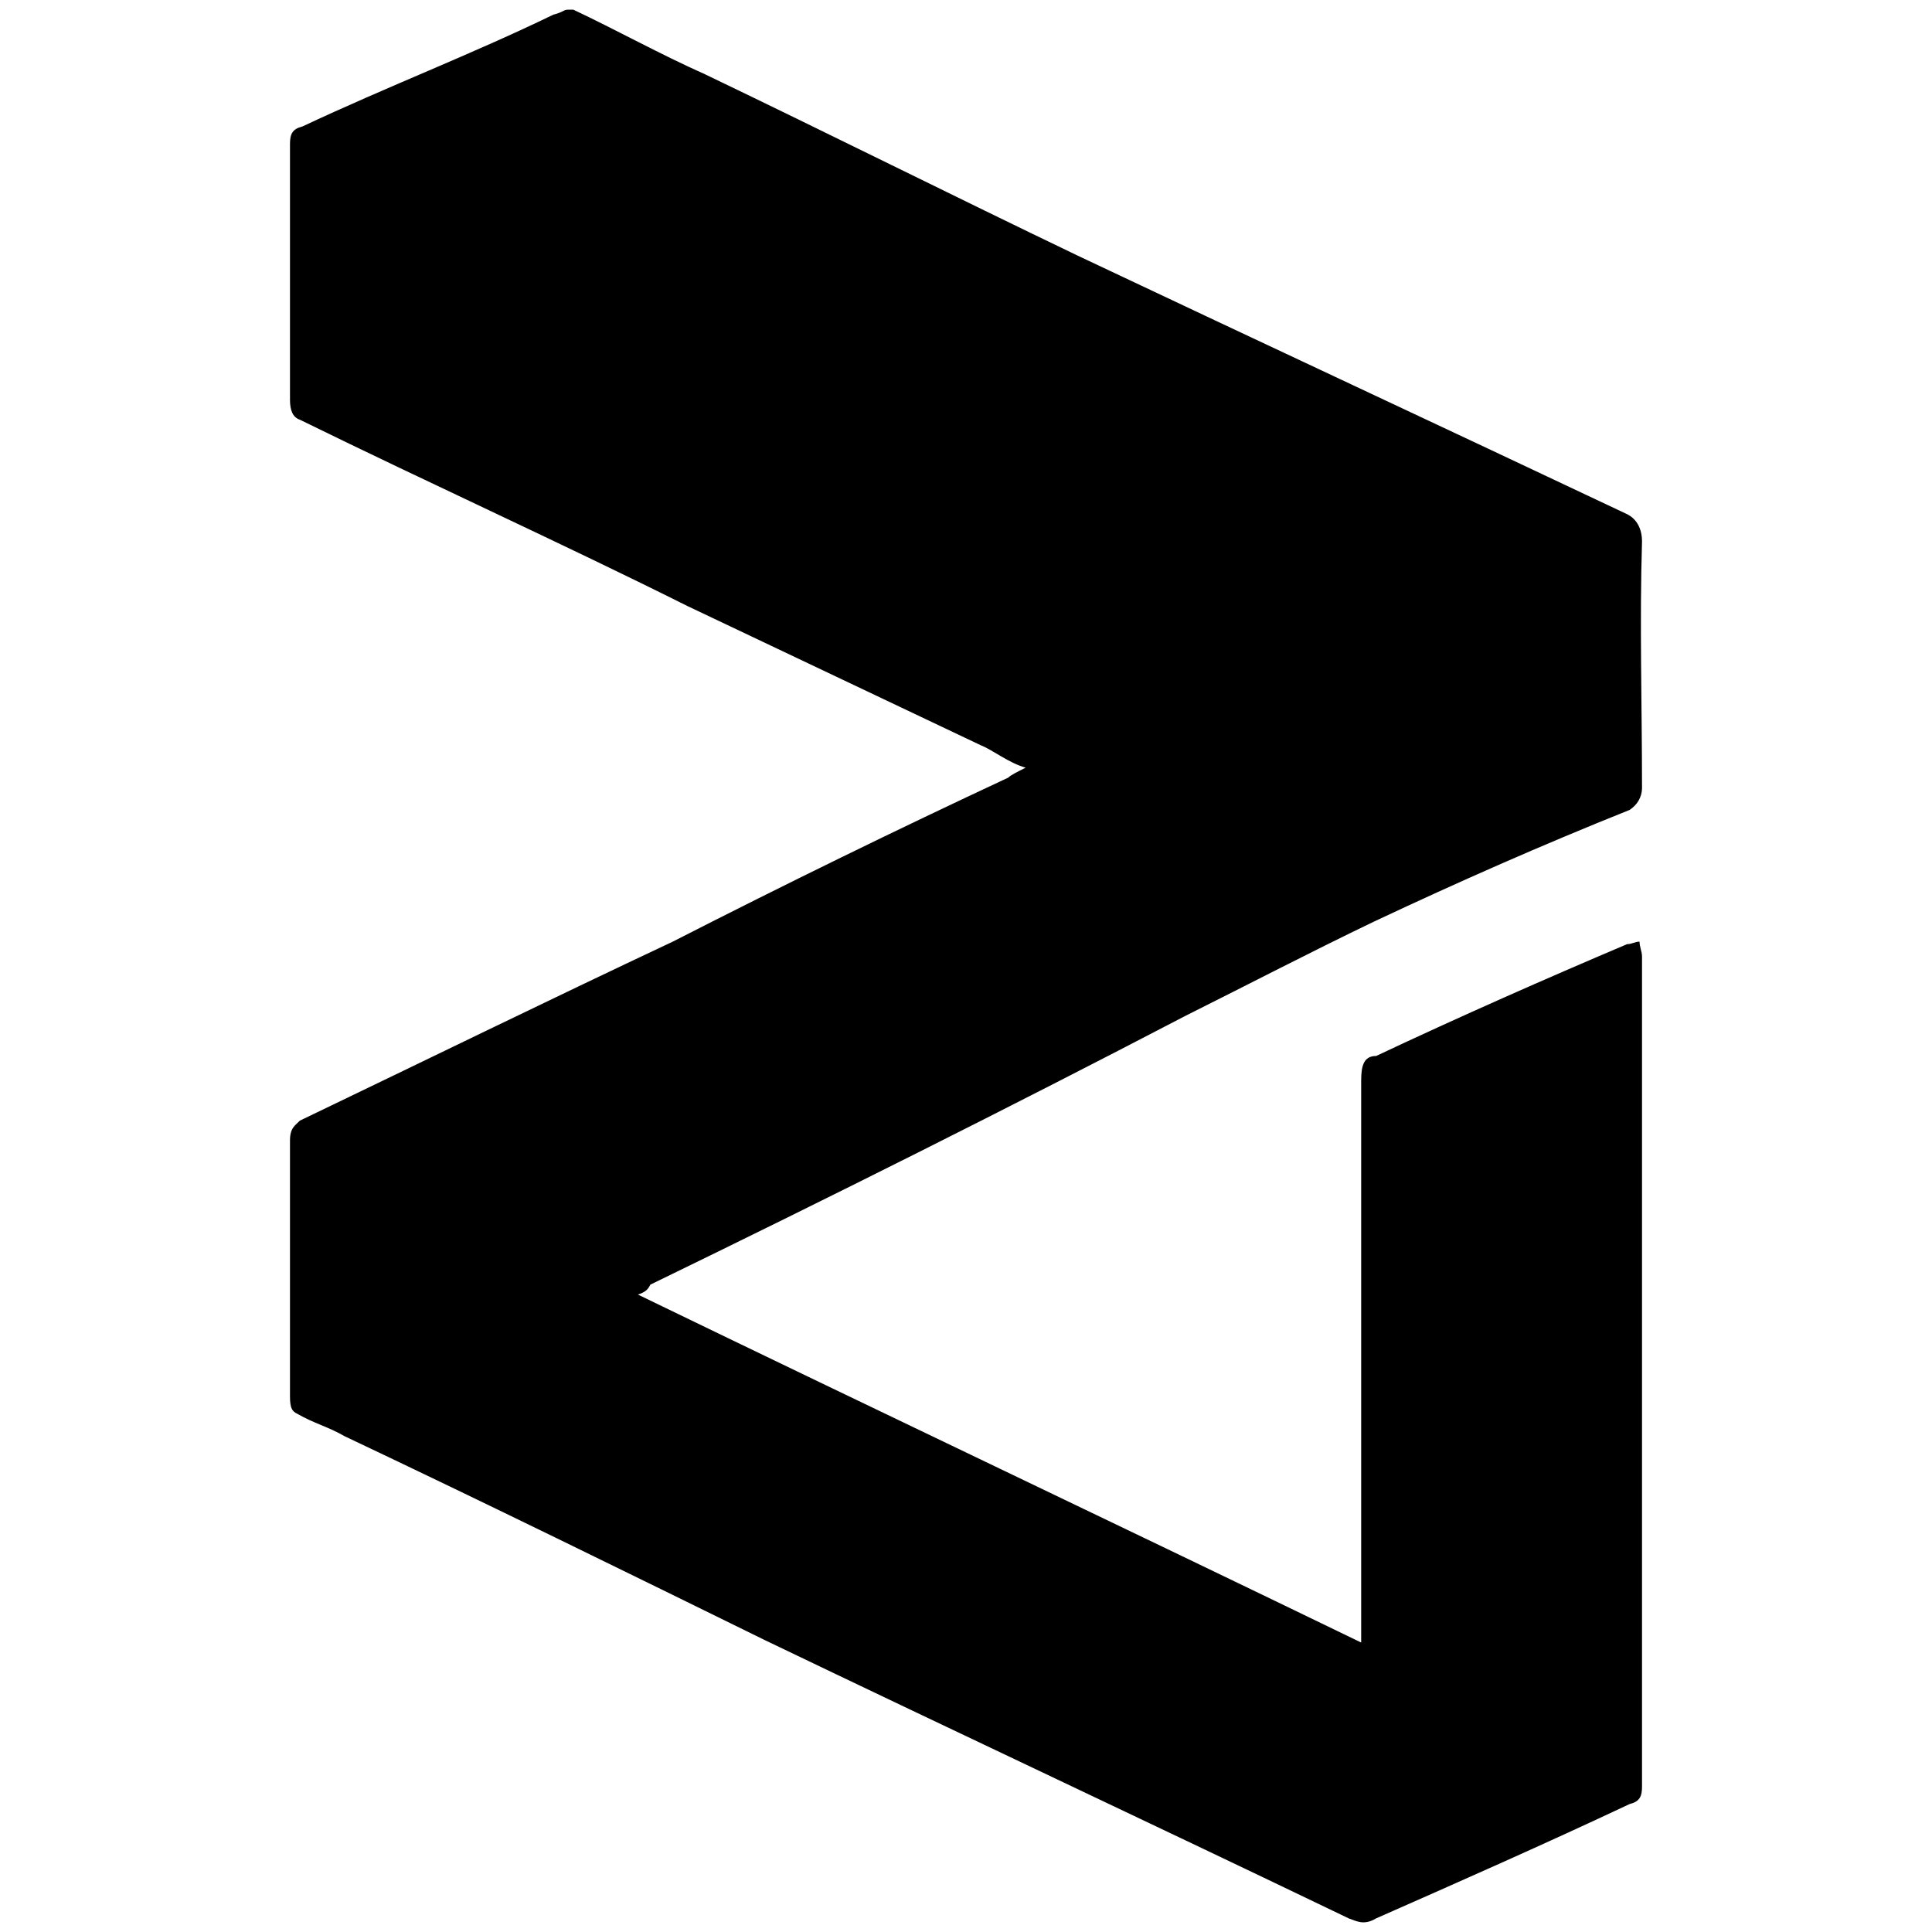 <svg xmlns="http://www.w3.org/2000/svg" viewBox="0 0 1000 1000"><path d="M296.747 5c21.87 10.291 45.025 23.155 68.18 33.447 64.32 30.873 128.64 63.034 192.961 93.907 95.195 45.025 189.102 88.763 284.297 133.787 5.145 2.573 7.718 7.718 7.718 14.15-1.286 42.452 0 83.617 0 127.355 0 5.146-2.573 9.005-6.432 11.578-45.024 18.01-88.762 37.305-132.5 57.888-32.16 15.437-64.32 32.16-97.767 48.883-91.335 47.598-183.957 93.908-276.578 138.933-1.286 2.572-2.573 3.859-6.432 5.145C454.976 730.534 579.757 789.71 704.539 850.17V559.442c0-7.718 1.286-12.864 7.718-12.864 43.738-20.583 87.476-39.879 129.928-57.888 2.572 0 3.859-1.287 6.432-1.287 0 2.573 1.286 5.146 1.286 7.719v429.66c0 5.146-1.286 7.719-6.432 9.005-43.738 20.583-87.476 39.879-131.214 59.175-6.432 3.859-10.29 1.286-14.15 0-101.626-48.884-203.253-96.48-302.306-144.078-70.753-34.733-144.078-70.752-217.403-105.485-9.005-5.146-15.437-6.433-24.442-11.578-2.573-1.287-3.86-2.573-3.86-9.005v-132.5c0-6.432 2.574-7.719 5.146-10.291 64.32-30.874 127.355-61.748 192.962-92.622 57.888-29.587 115.777-57.888 173.665-84.903 1.286-1.286 3.86-2.573 9.005-5.145-9.005-2.573-16.724-9.005-23.156-11.578-48.883-23.155-100.34-47.597-151.796-72.039-64.32-32.16-132.5-63.034-200.68-96.48-3.859-1.287-5.145-5.146-5.145-10.292v-132.5c0-5.146 1.286-7.718 6.432-9.005 43.738-20.582 87.476-37.306 129.927-57.888C291.602 6.286 291.602 5 294.175 5z"/></svg>